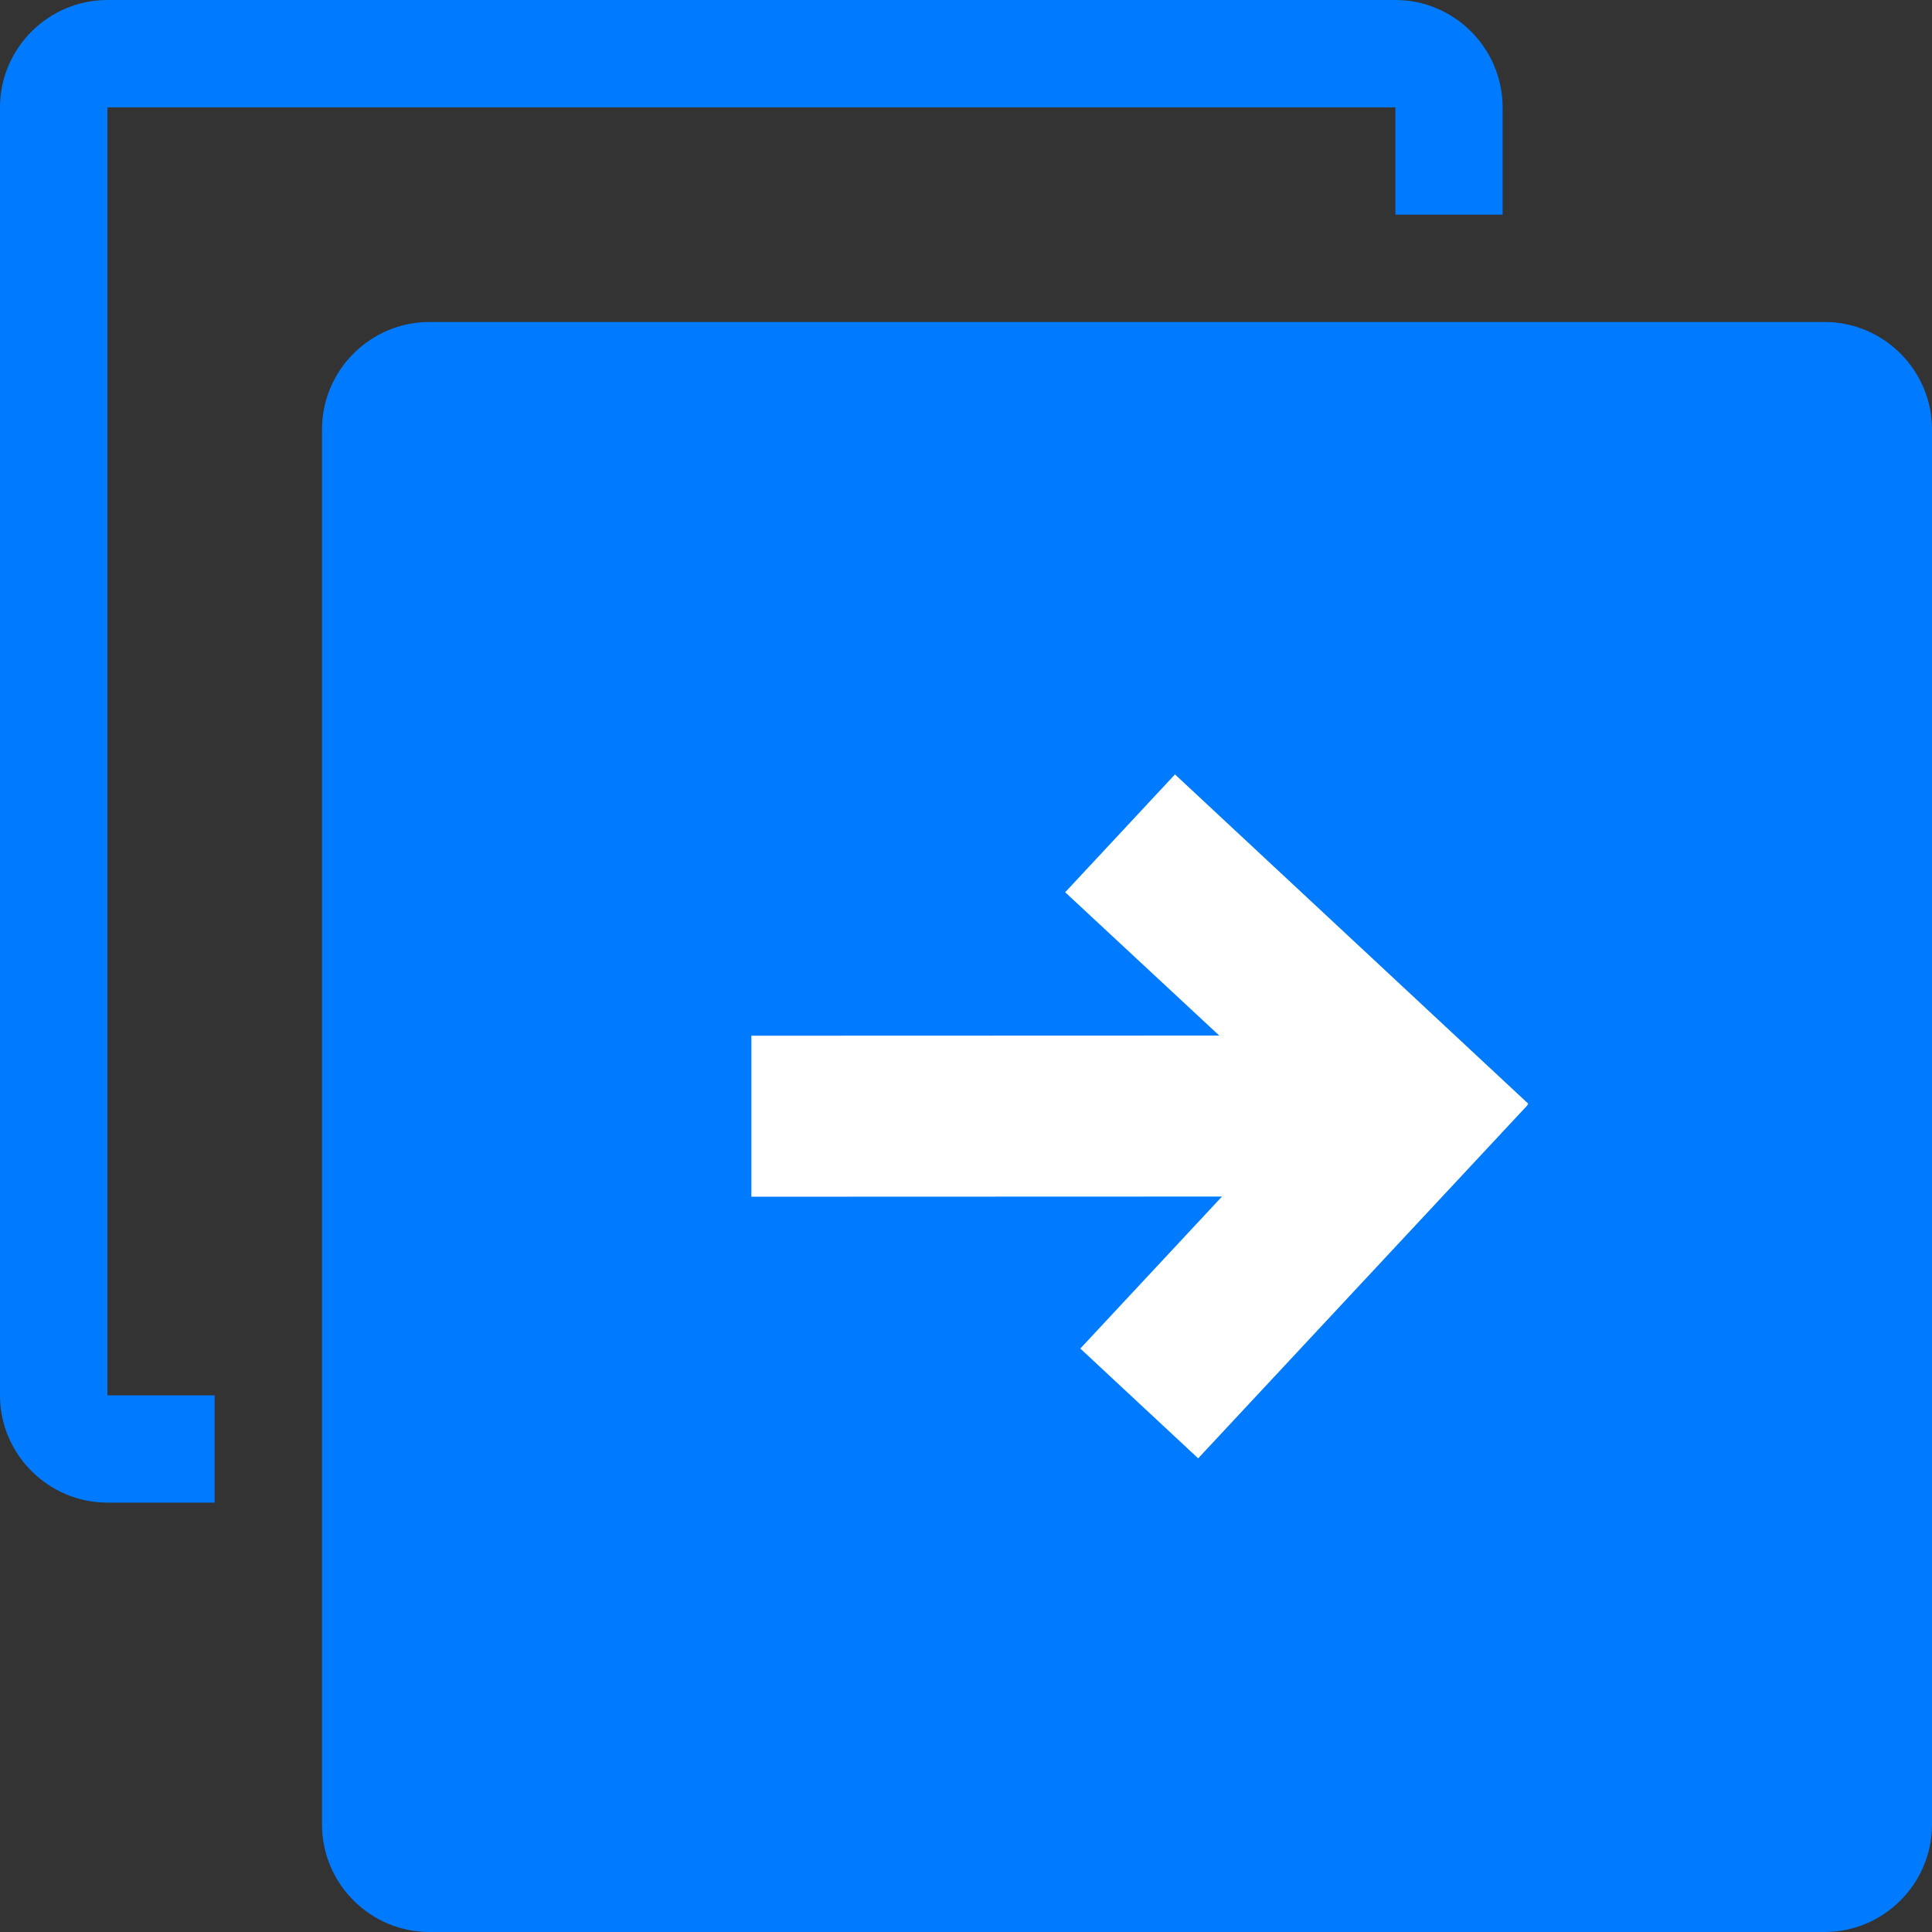 <?xml version="1.0" encoding="UTF-8"?>
<svg width="12px" height="12px" viewBox="0 0 12 12" version="1.1" xmlns="http://www.w3.org/2000/svg" xmlns:xlink="http://www.w3.org/1999/xlink">
    <rect x="0" y="0" width="12" height="12" fill="#333333" stroke="none"/>
    <!-- Generator: Sketch 61.2 (89653) - https://sketch.com -->
    <title>导出</title>
    <desc>Created with Sketch.</desc>
    <g id="标识管理流程" stroke="none" stroke-width="1" fill="none" fill-rule="evenodd">
        <g id="标识申请" transform="translate(-267, -285)">
            <g id="下部分" transform="translate(119, 135)">
                <g id="编组">
                    <g id="导出" transform="translate(146, 147)">
                        <g transform="translate(0, 1)">
                            <rect id="矩形" fill="#007BFF" fill-rule="nonzero" opacity="0" x="0" y="0" width="16" height="16"></rect>
                            <path d="M13.333,4 L4.667,4 C4.3,4 4,4.3 4,4.667 L4,13.333 C4,13.7 4.3,14 4.667,14 L13.333,14 C13.7,14 14,13.7 14,13.333 L14,4.667 C14,4.3 13.7,4 13.333,4 Z M2.667,2.667 L10.667,2.667 L10.667,3.333 L11.333,3.333 L11.333,2.667 C11.333,2.3 11.033,2 10.667,2 L2.667,2 C2.3,2 2,2.3 2,2.667 L2,10.667 C2,11.033 2.3,11.333 2.667,11.333 L3.333,11.333 L3.333,10.667 L2.667,10.667 L2.667,2.667 Z" id="形状" fill="#007BFF" fill-rule="nonzero"></path>
                            <path d="M9.002,6.521 L9.007,6.527 L9.01,6.526 L11.204,8.572 L10.522,9.304 L9.578,8.424 L9.579,11.347 L8.579,11.347 L8.578,8.441 L7.688,9.398 L6.956,8.716 L9.002,6.521 Z" id="形状结合" fill="#FFFFFF" transform="translate(9.08, 8.934) rotate(-270) translate(-9.08, -8.934) "></path>
                        </g>
                    </g>
                </g>
            </g>
        </g>
    </g>
</svg>